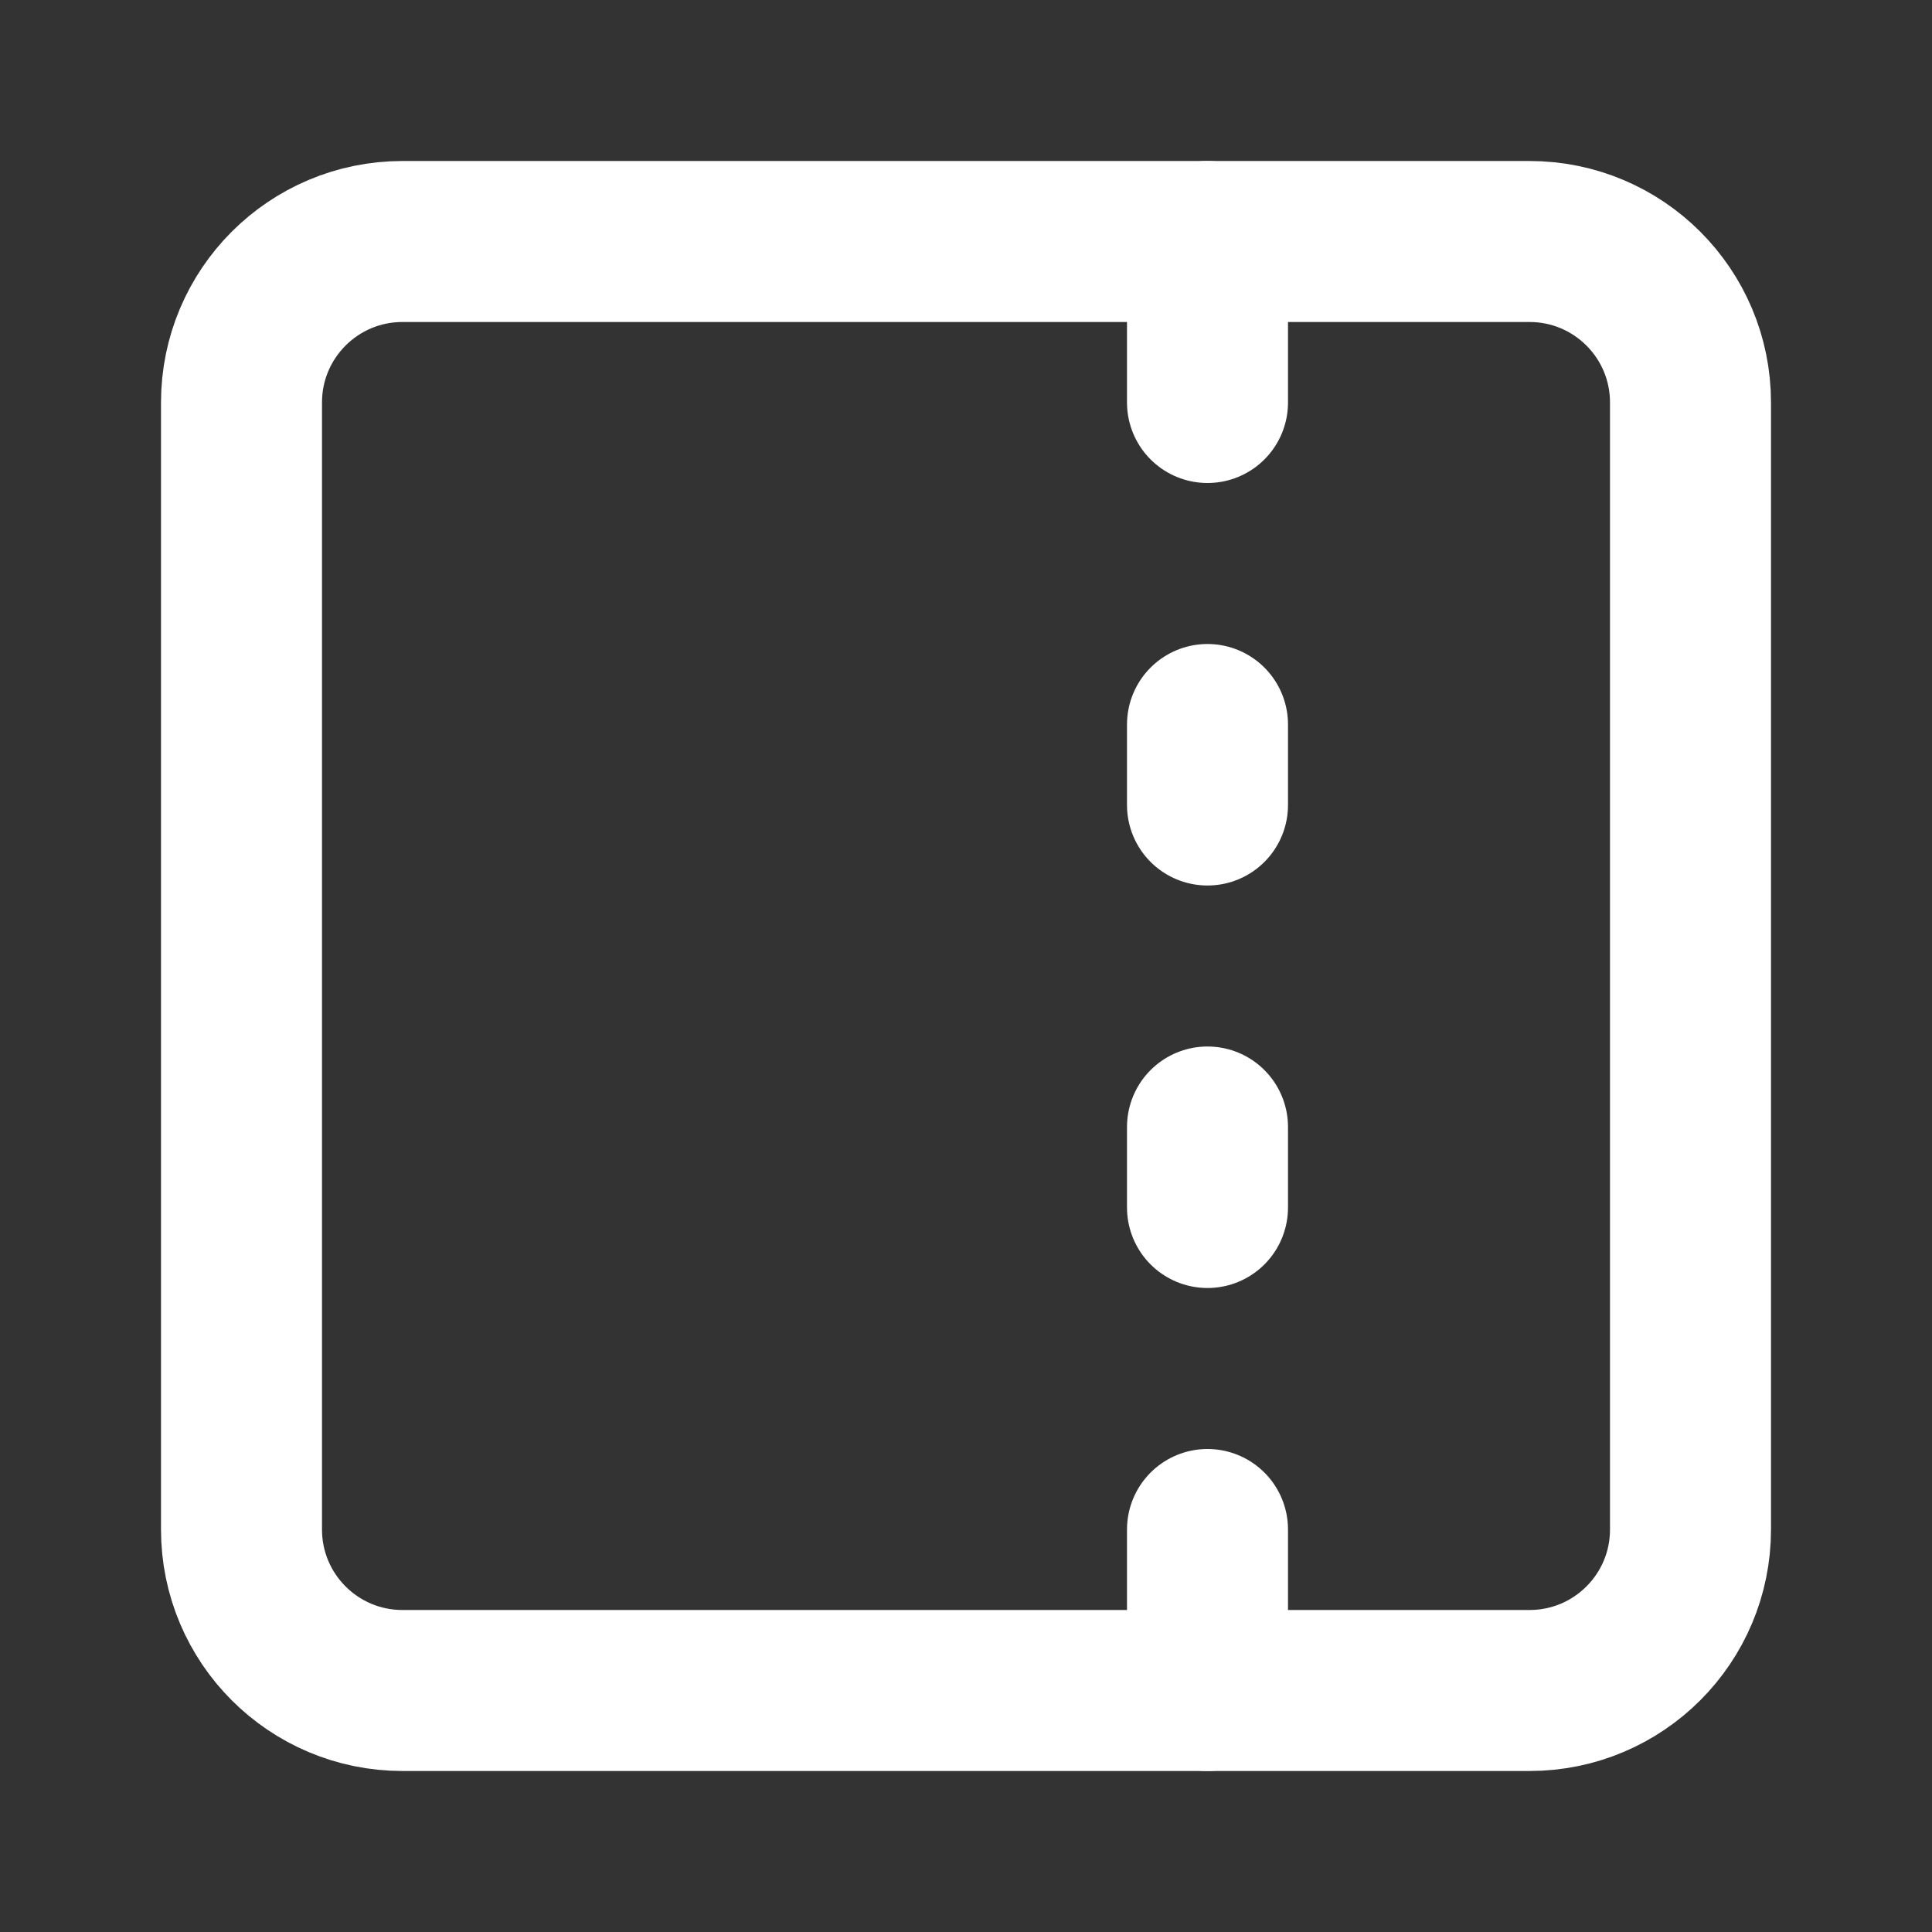 <svg width="24" height="24" viewBox="0 0 24 24" fill="none" xmlns="http://www.w3.org/2000/svg">
<rect x="0" y="0" width="24" height="24" fill="#333333" stroke="none"/>
<path d="M19 3H5C3.895 3 3 3.895 3 5V19C3 20.105 3.895 21 5 21H19C20.105 21 21 20.105 21 19V5C21 3.895 20.105 3 19 3Z" stroke="white" stroke-width="2" stroke-linecap="round" stroke-linejoin="round"/>
<path d="M15 14V15" stroke="white" stroke-width="2" stroke-linecap="round" stroke-linejoin="round"/>
<path d="M15 19V21" stroke="white" stroke-width="2" stroke-linecap="round" stroke-linejoin="round"/>
<path d="M15 3V5" stroke="white" stroke-width="2" stroke-linecap="round" stroke-linejoin="round"/>
<path d="M15 9V10" stroke="white" stroke-width="2" stroke-linecap="round" stroke-linejoin="round"/>
</svg>
